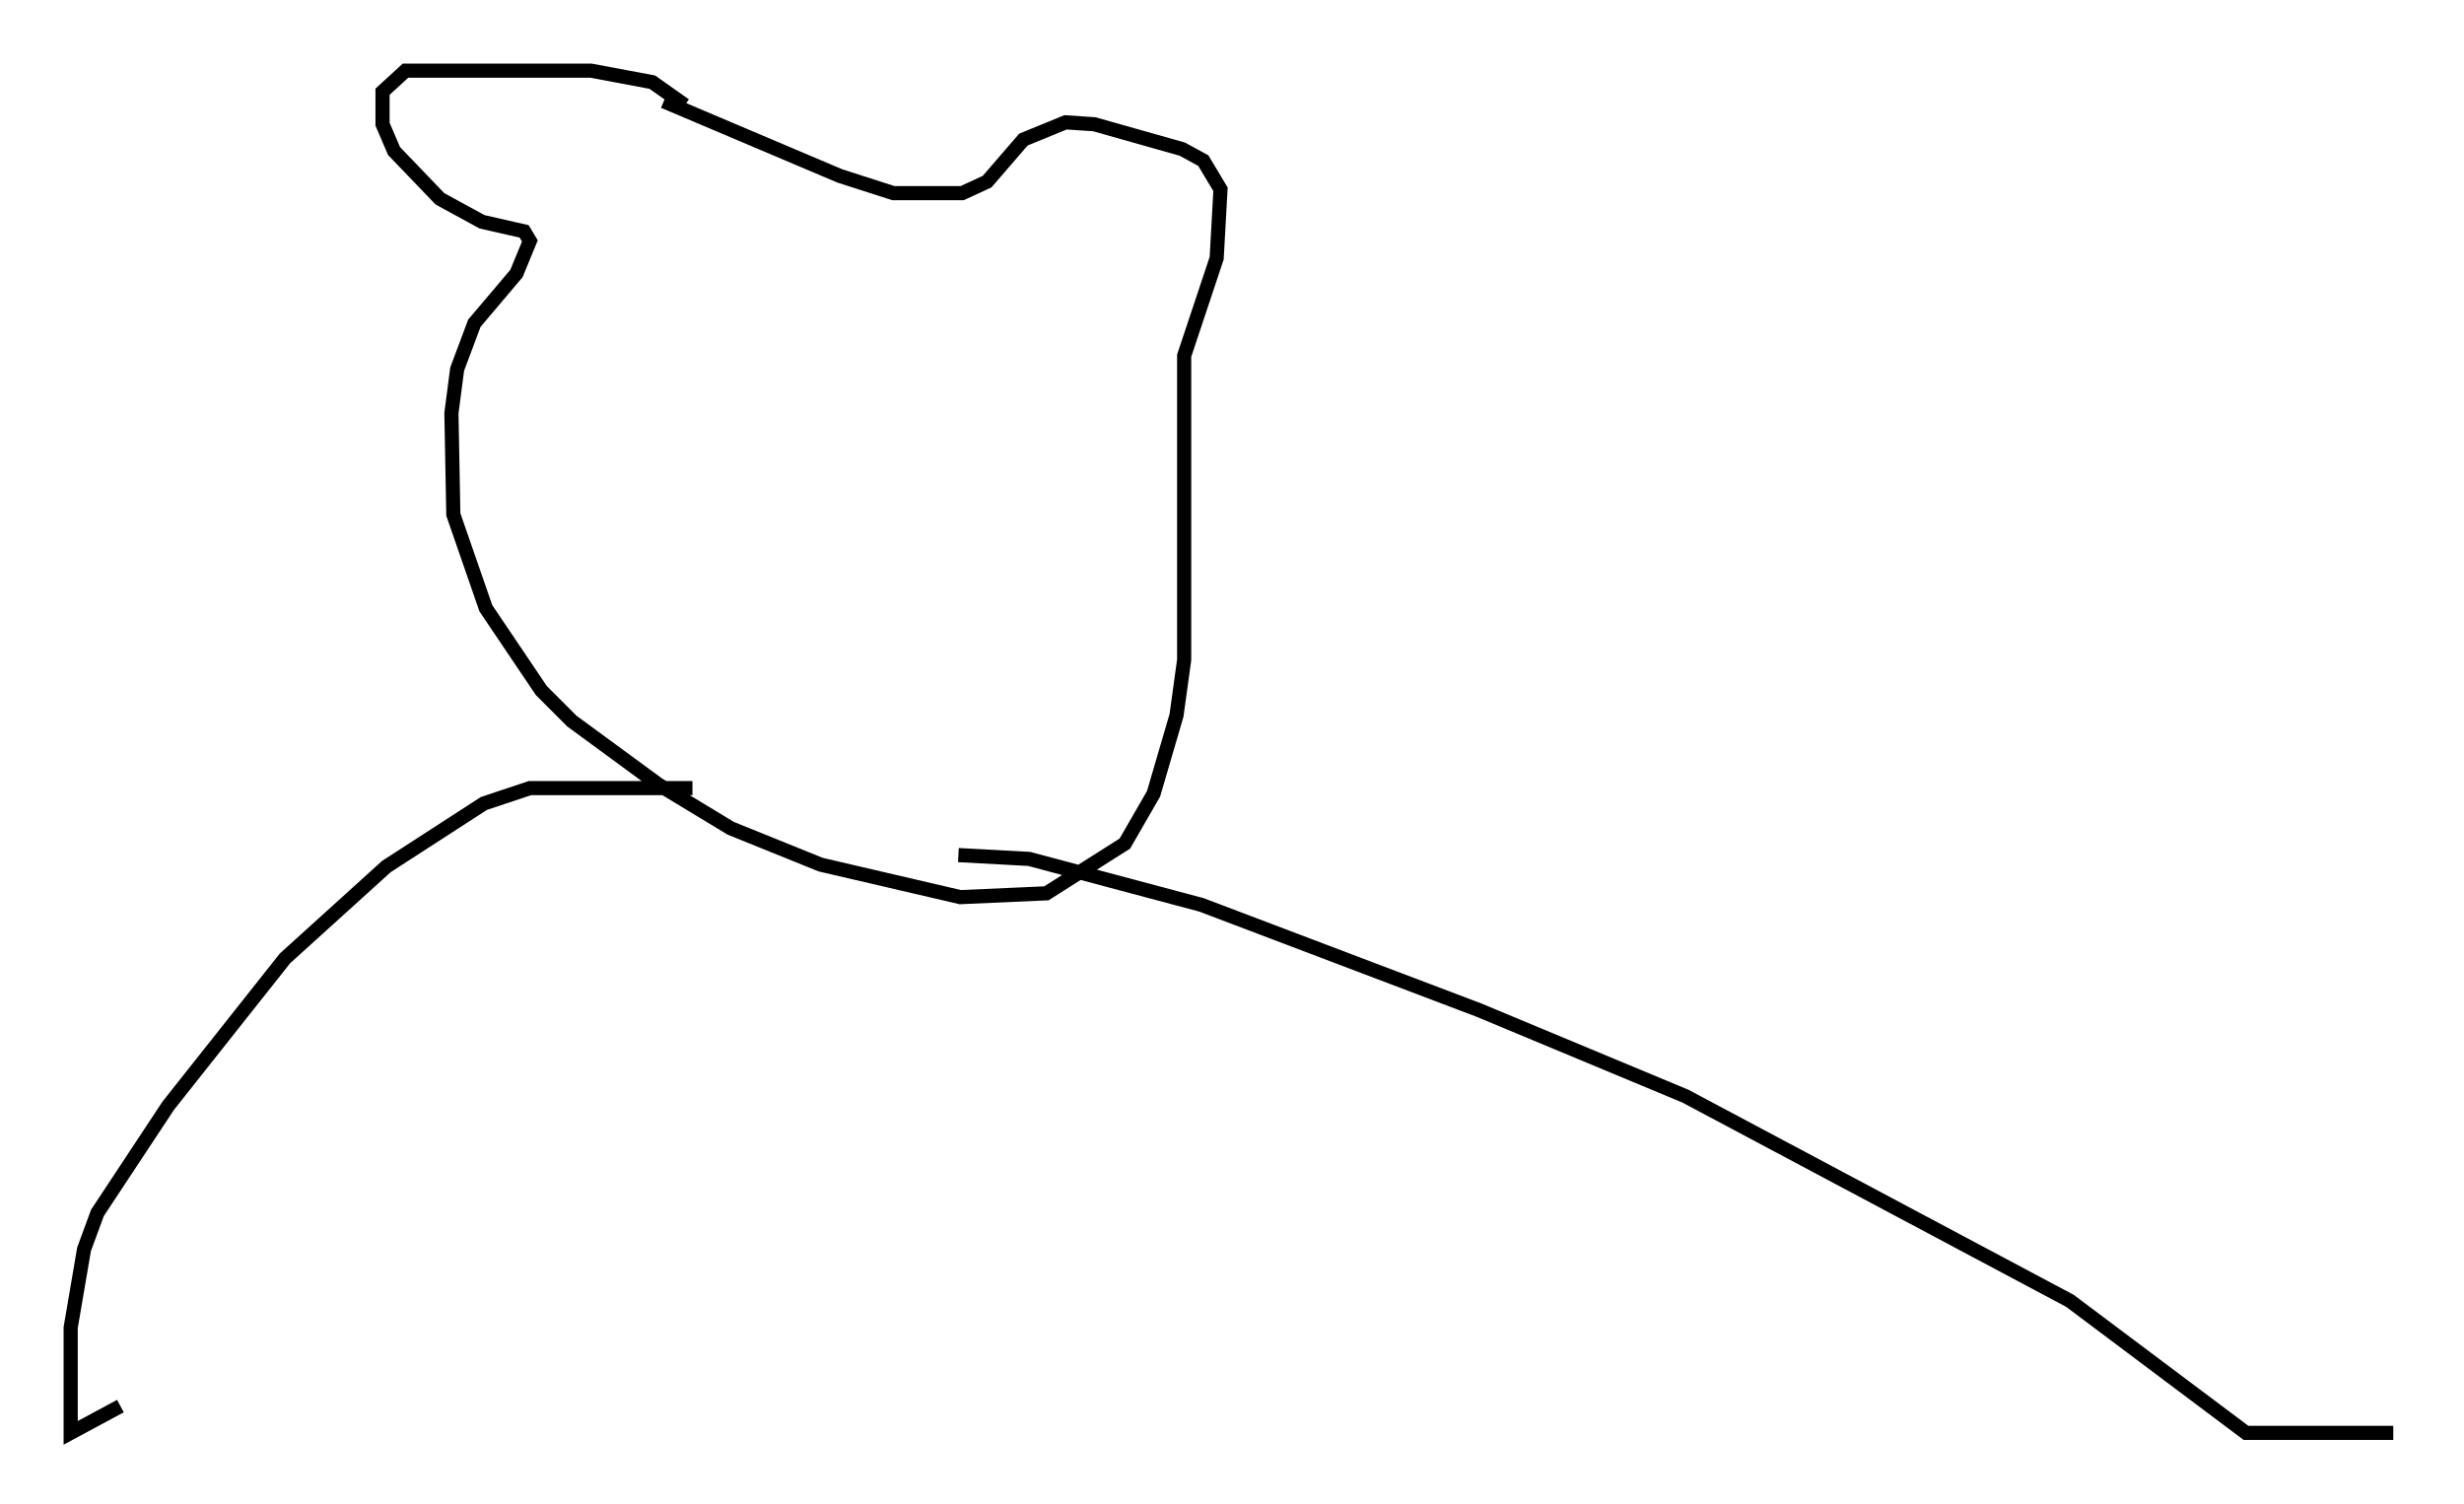 <?xml version="1.0" encoding="utf-8" ?>
<svg baseProfile="full" height="106.345" version="1.1" width="174.274" xmlns="http://www.w3.org/2000/svg" xmlns:ev="http://www.w3.org/2001/xml-events" xmlns:xlink="http://www.w3.org/1999/xlink"><defs /><rect fill="white" height="106.345" width="174.274" x="0" y="0" /><path d="M48.707, 8.112 m-0.271, -0.677 l-2.3, -1.624 -4.33, -0.812 l-13.126, 0.0 -1.624, 1.488 l0.0, 2.3 0.812, 1.894 l3.248, 3.383 2.977, 1.624 l2.977, 0.677 0.406, 0.677 l-0.947, 2.3 -2.977, 3.518 l-1.218, 3.248 -0.406, 3.112 l0.135, 7.172 2.3, 6.631 l3.924, 5.819 2.165, 2.165 l6.089, 4.465 5.142, 3.112 l6.36, 2.571 9.878, 2.3 l6.089, -0.271 5.548, -3.518 l2.03, -3.518 1.624, -5.548 l0.541, -3.924 0.0, -21.515 l2.3, -6.901 0.271, -4.871 l-1.218, -2.03 -1.488, -0.812 l-6.225, -1.759 -2.03, -0.135 l-2.977, 1.218 -2.571, 2.977 l-1.759, 0.812 -4.871, 0.0 l-3.789, -1.218 -12.449, -5.277 m2.03, 48.579 l-11.502, 0.0 -3.248, 1.083 l-6.901, 4.465 -7.172, 6.495 l-8.254, 10.419 -5.007, 7.578 l-0.947, 2.571 -0.947, 5.548 l0.0, 7.442 3.518, -1.894 m59.269, -38.971 l5.007, 0.271 12.178, 3.248 l19.621, 7.442 14.614, 6.089 l27.199, 14.479 12.449, 9.337 l10.419, 0.0 " fill="none" stroke="black" stroke-width="1" /></svg>